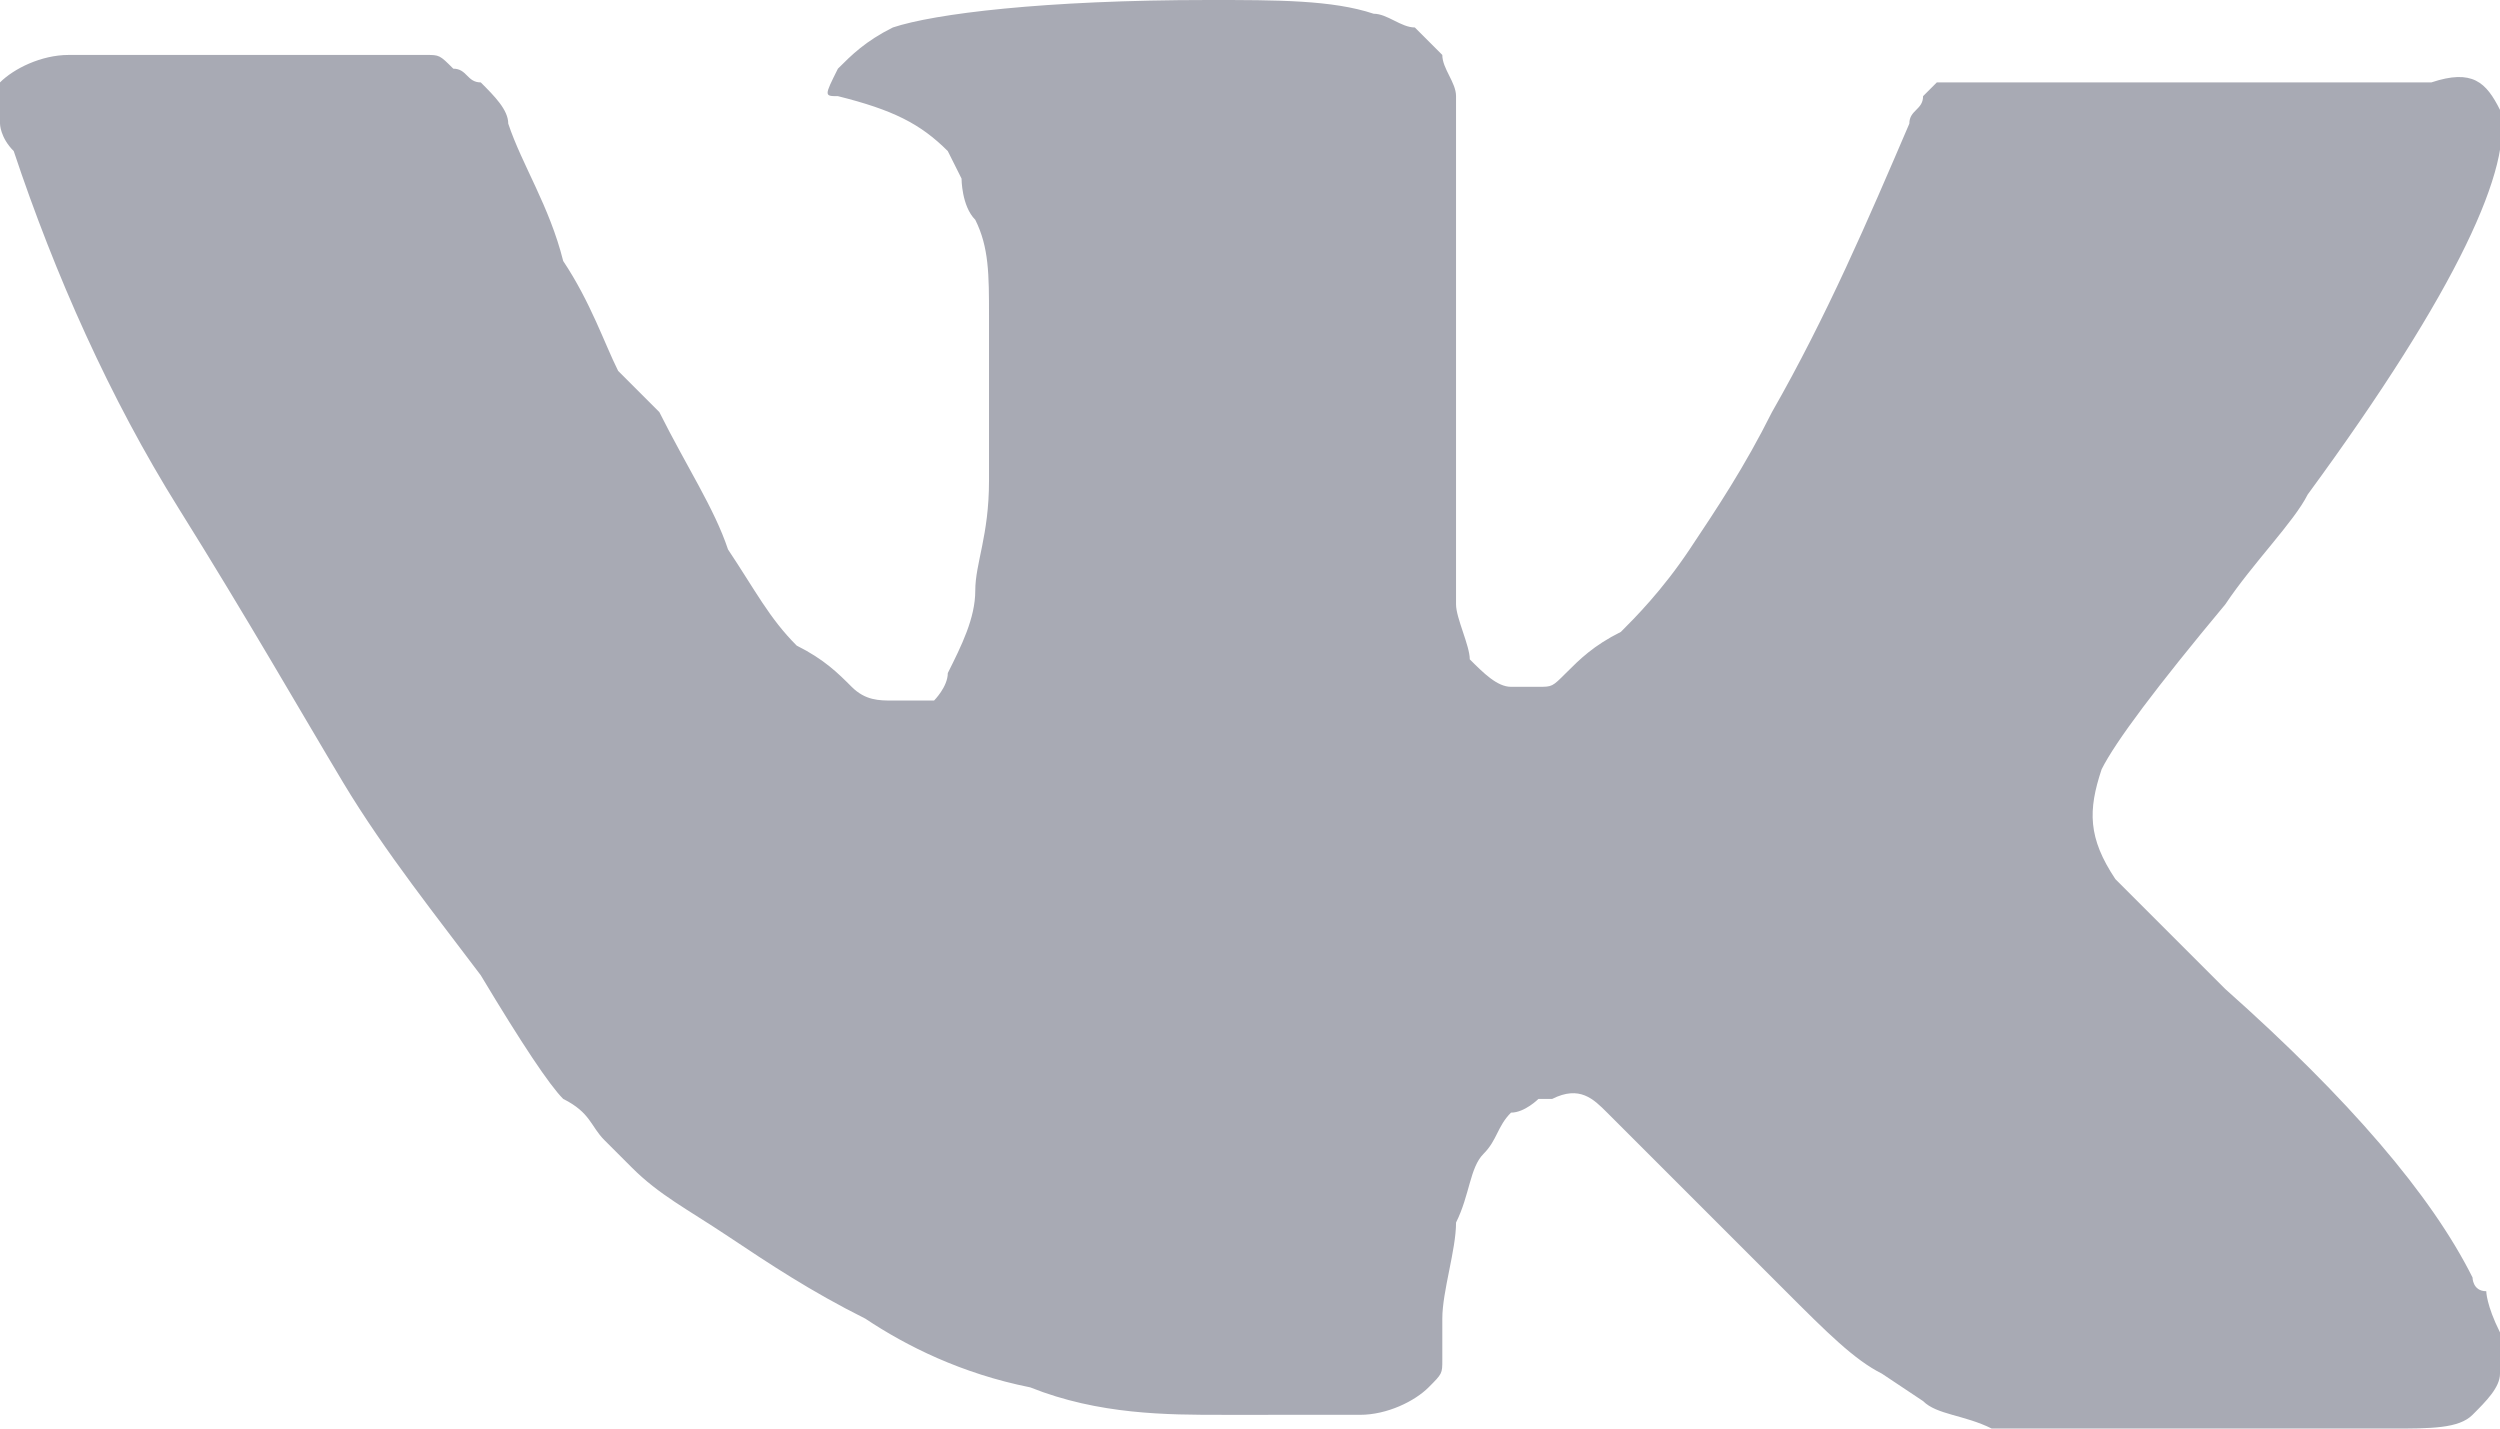 <?xml version="1.0" encoding="utf-8"?>
<!-- Generator: Adobe Illustrator 19.0.0, SVG Export Plug-In . SVG Version: 6.00 Build 0)  -->
<svg version="1.1" id="Слой_1" xmlns="http://www.w3.org/2000/svg" xmlns:xlink="http://www.w3.org/1999/xlink" x="0px" y="0px"
	 viewBox="0 0 18.2 10.4" style="enable-background:new 0 0 18.2 10.4;" xml:space="preserve">
<style type="text/css">
	.st0{clip-path:url(#SVGID_2_);fill:#A8AAB4;}
</style>
<g>
	<defs>
		<rect id="SVGID_1_" y="0" width="18.2" height="10.4"/>
	</defs>
	<clipPath id="SVGID_2_">
		<use xlink:href="#SVGID_1_"  style="overflow:visible;"/>
	</clipPath>
	<path class="st0" d="M18.2,0.8c0.1,0.4-0.3,1.3-1.4,2.8c-0.1,0.2-0.4,0.5-0.6,0.8c-0.5,0.6-0.8,1-0.9,1.2c-0.1,0.3-0.1,0.5,0.1,0.8
		c0.1,0.1,0.4,0.4,0.8,0.8h0l0,0l0,0l0,0c0.9,0.8,1.5,1.5,1.8,2.1c0,0,0,0.1,0.1,0.1c0,0,0,0.1,0.1,0.3c0,0.1,0,0.2,0,0.3
		c0,0.1-0.1,0.2-0.2,0.3c-0.1,0.1-0.3,0.1-0.6,0.1l-2.4,0c-0.2,0-0.3,0-0.5,0c-0.2-0.1-0.4-0.1-0.5-0.2L13.7,10
		c-0.2-0.1-0.4-0.3-0.7-0.6c-0.3-0.3-0.5-0.5-0.7-0.7c-0.2-0.2-0.4-0.4-0.6-0.6C11.6,8,11.5,7.9,11.3,8c0,0,0,0-0.1,0
		c0,0-0.1,0.1-0.2,0.1c-0.1,0.1-0.1,0.2-0.2,0.3c-0.1,0.1-0.1,0.3-0.2,0.5c0,0.2-0.1,0.5-0.1,0.7c0,0.1,0,0.2,0,0.3
		c0,0.1,0,0.1-0.1,0.2l0,0c-0.1,0.1-0.3,0.2-0.5,0.2H8.9c-0.4,0-0.9,0-1.4-0.2c-0.5-0.1-0.9-0.3-1.2-0.5c-0.4-0.2-0.7-0.4-1-0.6
		C5,8.8,4.8,8.7,4.6,8.5L4.4,8.3C4.3,8.2,4.3,8.1,4.1,8C4,7.9,3.8,7.6,3.5,7.1c-0.3-0.4-0.7-0.9-1-1.4c-0.3-0.5-0.7-1.2-1.2-2
		C0.8,2.9,0.4,2,0.1,1.1C0,1,0,0.9,0,0.9c0-0.1,0-0.1,0-0.2l0-0.1c0.1-0.1,0.3-0.2,0.5-0.2l2.6,0c0.1,0,0.1,0,0.2,0.1
		c0.1,0,0.1,0.1,0.2,0.1l0,0c0.1,0.1,0.2,0.2,0.2,0.3c0.1,0.3,0.3,0.6,0.4,1c0.2,0.3,0.3,0.6,0.4,0.8L4.8,3c0.2,0.4,0.4,0.7,0.5,1
		c0.2,0.3,0.3,0.5,0.5,0.7C6,4.8,6.1,4.9,6.2,5c0.1,0.1,0.2,0.1,0.3,0.1c0.1,0,0.2,0,0.3,0c0,0,0,0,0,0c0,0,0.1-0.1,0.1-0.2
		C7,4.7,7.1,4.5,7.1,4.3c0-0.2,0.1-0.4,0.1-0.8c0-0.3,0-0.7,0-1.2c0-0.3,0-0.5-0.1-0.7C7,1.5,7,1.3,7,1.3L6.9,1.1
		C6.7,0.9,6.5,0.8,6.1,0.7C6,0.7,6,0.7,6.1,0.5c0.1-0.1,0.2-0.2,0.4-0.3C6.8,0.1,7.6,0,8.8,0C9.3,0,9.7,0,10,0.1
		c0.1,0,0.2,0.1,0.3,0.1c0.1,0.1,0.1,0.1,0.2,0.2c0,0.1,0.1,0.2,0.1,0.3c0,0.1,0,0.2,0,0.4c0,0.2,0,0.4,0,0.5c0,0.2,0,0.4,0,0.7
		c0,0.3,0,0.5,0,0.8c0,0.1,0,0.2,0,0.4c0,0.2,0,0.3,0,0.5c0,0.1,0,0.2,0,0.4c0,0.1,0.1,0.3,0.1,0.4C10.8,4.9,10.9,5,11,5
		c0.1,0,0.1,0,0.2,0c0.1,0,0.1,0,0.2-0.1c0.1-0.1,0.2-0.2,0.4-0.3c0.1-0.1,0.3-0.3,0.5-0.6c0.2-0.3,0.4-0.6,0.6-1
		c0.4-0.7,0.7-1.4,1-2.1c0-0.1,0.1-0.1,0.1-0.2c0,0,0.1-0.1,0.1-0.1l0,0c0,0,0,0,0,0c0,0,0.1,0,0.1,0c0.1,0,0.1,0,0.2,0l2.7,0
		c0.2,0,0.4,0,0.6,0C18,0.5,18.1,0.6,18.2,0.8L18.2,0.8z"/>
</g>
</svg>
